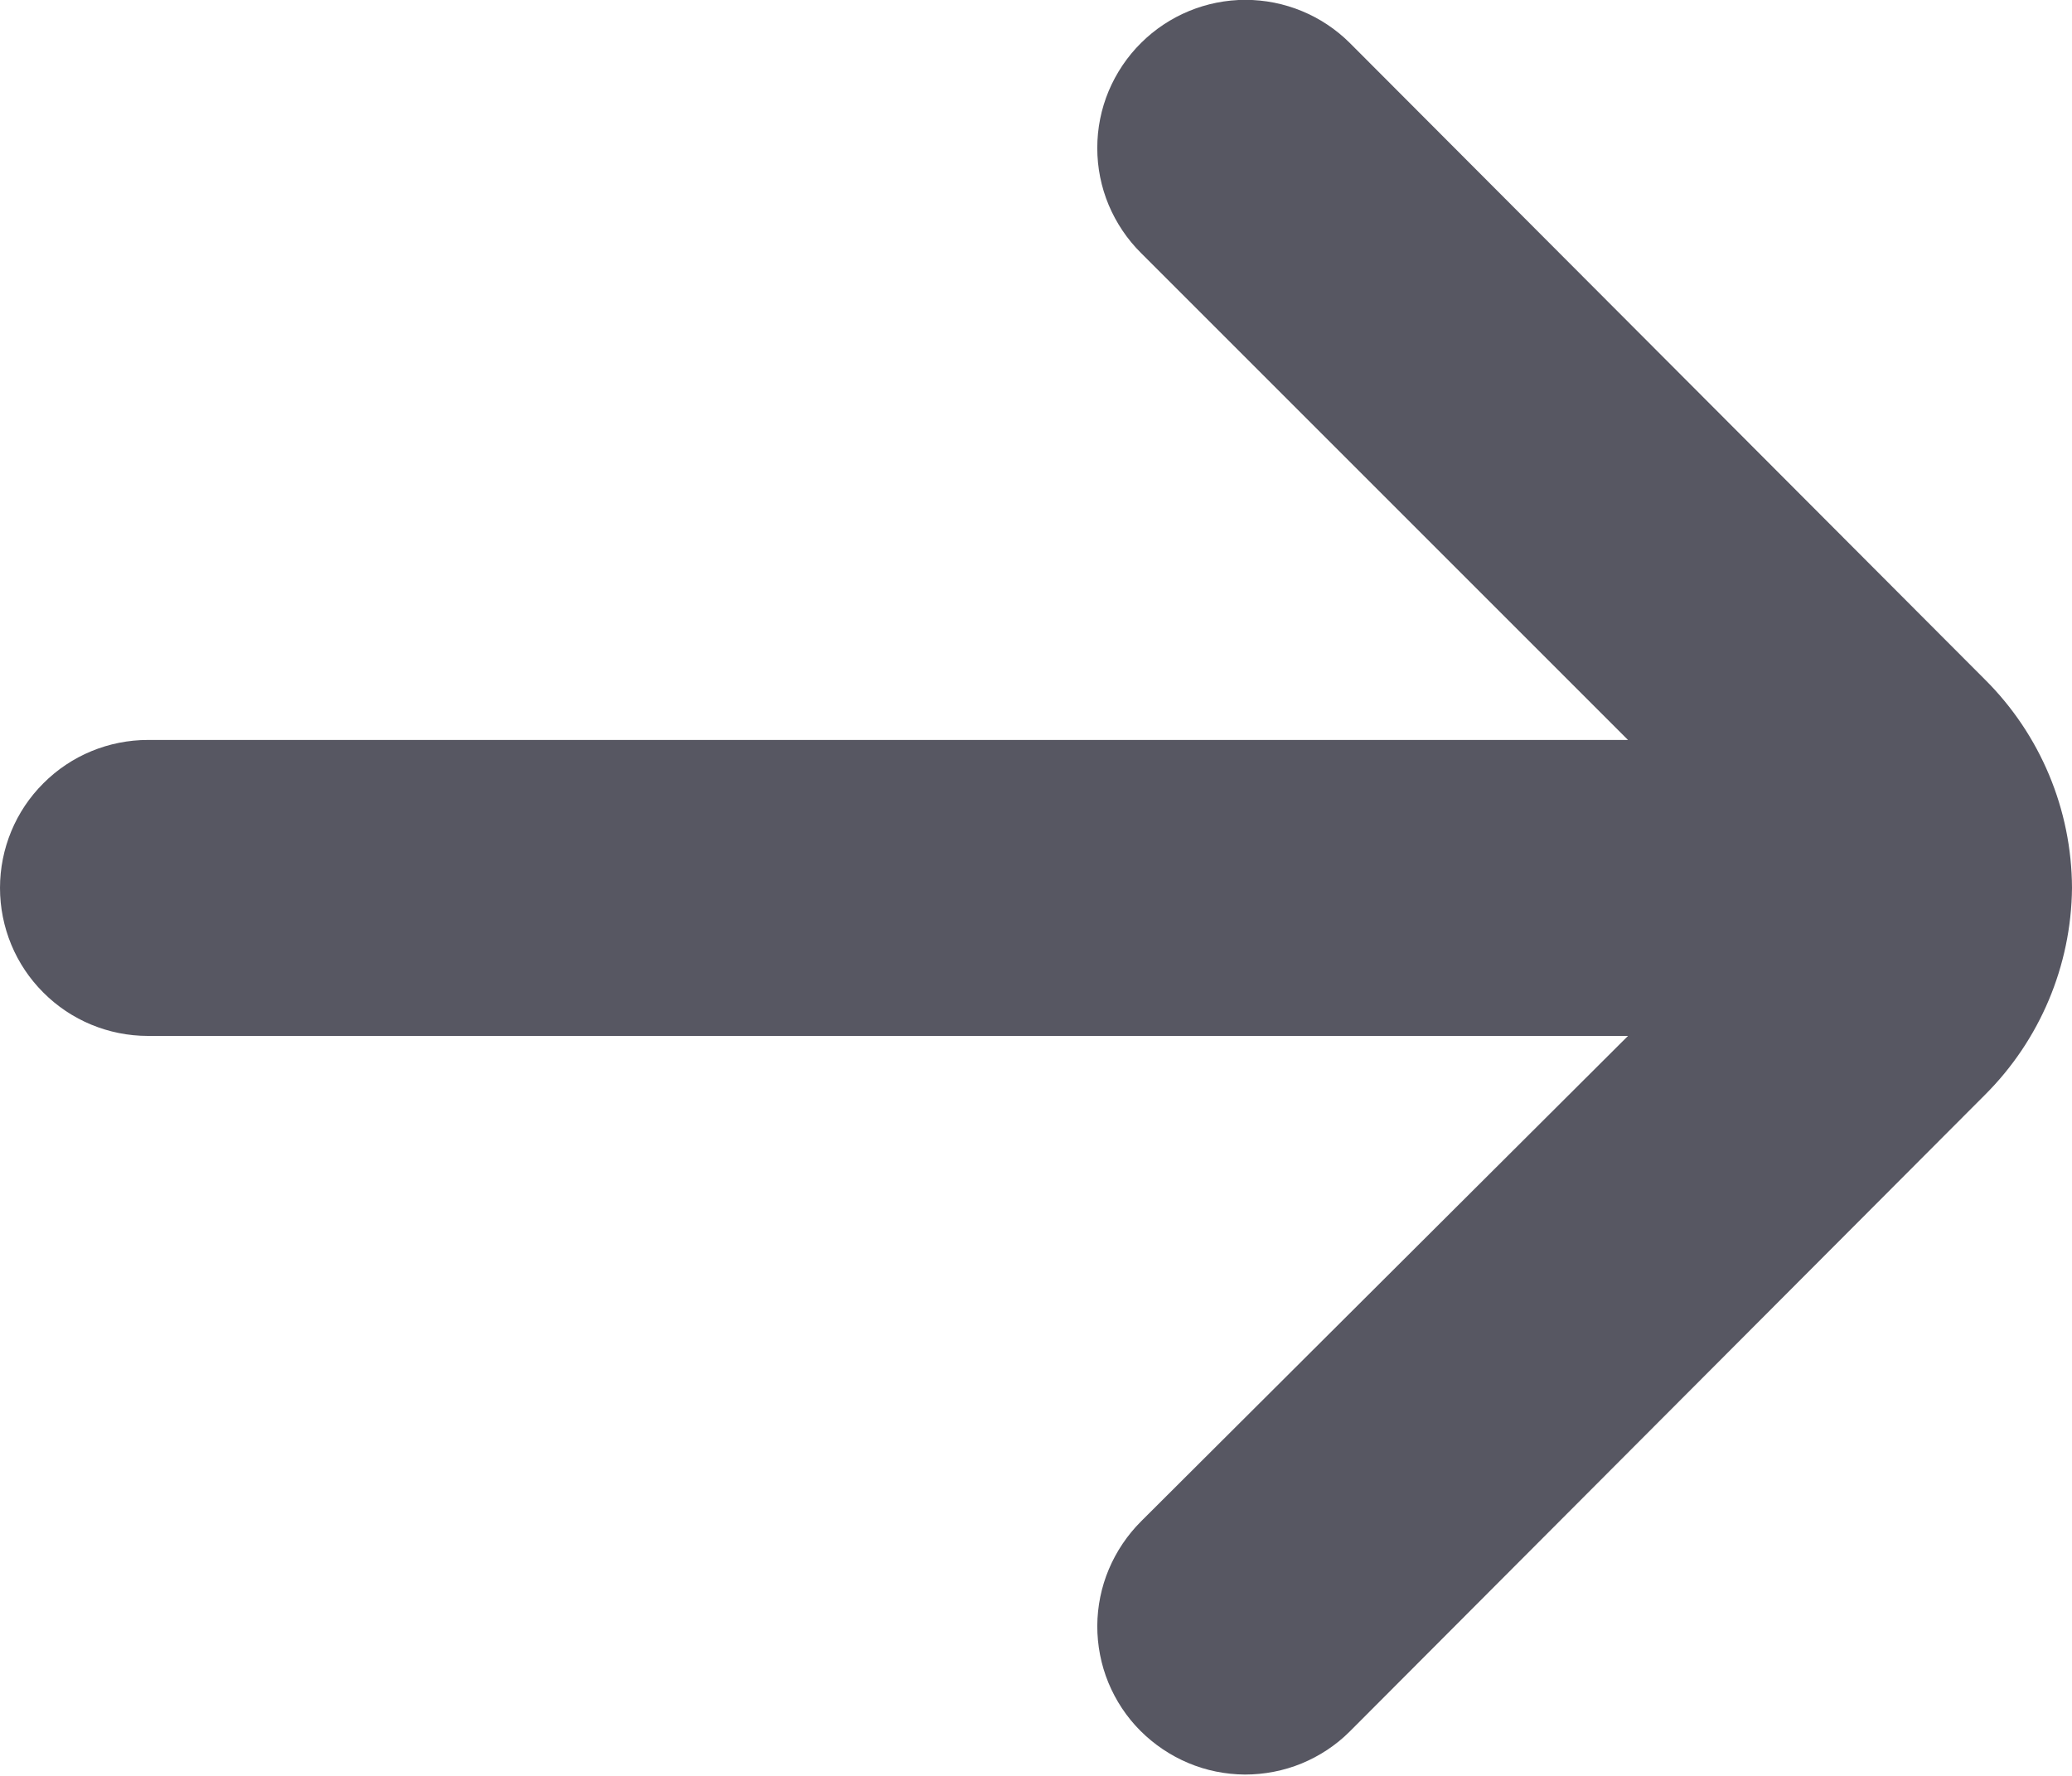 <svg width="14" height="12" viewBox="0 0 14 12" fill="none" xmlns="http://www.w3.org/2000/svg">
<path d="M1 5H11L7.71 1.71C7.616 1.617 7.542 1.506 7.491 1.385C7.44 1.263 7.414 1.132 7.414 1C7.414 0.868 7.44 0.737 7.491 0.615C7.542 0.494 7.616 0.383 7.71 0.29C7.897 0.104 8.151 -0.001 8.415 -0.001C8.679 -0.001 8.933 0.104 9.12 0.29L13.41 4.59C13.786 4.963 13.998 5.47 14 6C13.995 6.526 13.783 7.029 13.41 7.4L9.12 11.7C9.027 11.793 8.916 11.866 8.795 11.916C8.673 11.966 8.543 11.991 8.411 11.991C8.28 11.99 8.15 11.964 8.029 11.913C7.908 11.862 7.798 11.788 7.705 11.695C7.612 11.602 7.539 11.491 7.489 11.37C7.439 11.248 7.414 11.118 7.414 10.986C7.415 10.855 7.441 10.725 7.492 10.604C7.543 10.483 7.617 10.373 7.71 10.28L11 7H1C0.735 7 0.48 6.895 0.293 6.707C0.105 6.52 -1.90735e-06 6.265 -1.90735e-06 6C-1.90735e-06 5.735 0.105 5.48 0.293 5.293C0.48 5.105 0.735 5 1 5Z" fill="#575762"/>
</svg>
